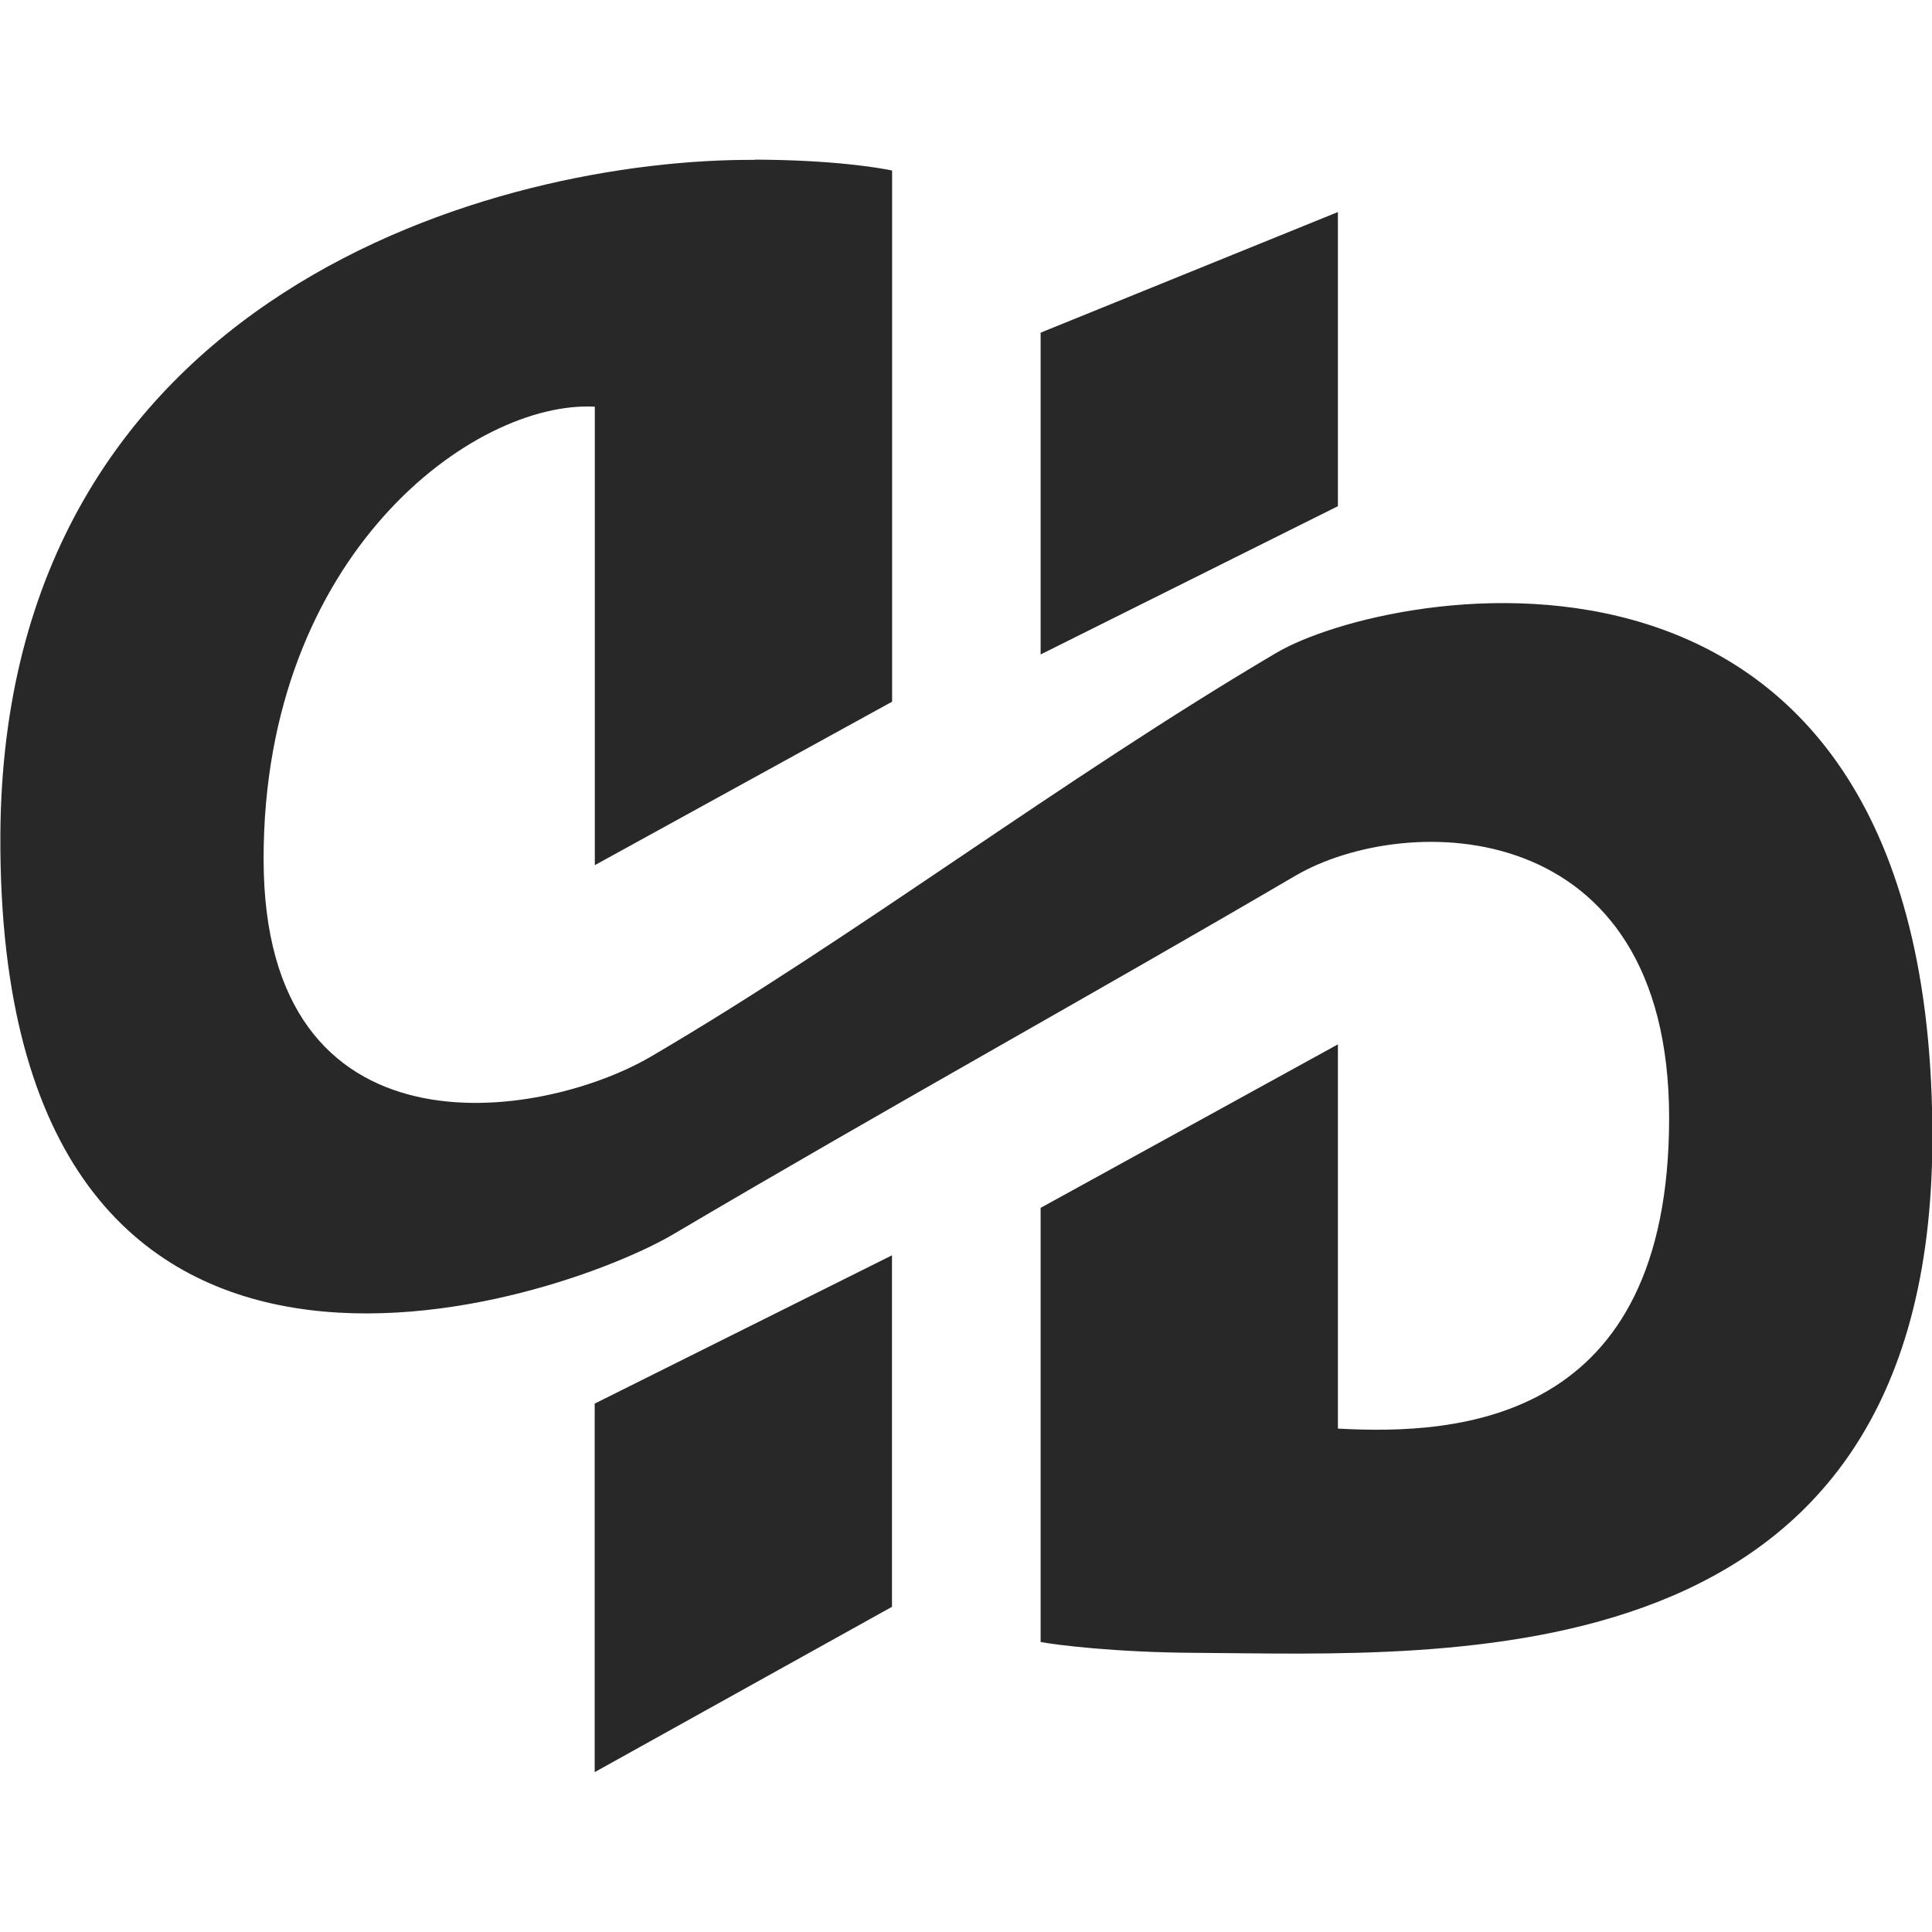 <svg width="16" height="16" version="1.1" xmlns="http://www.w3.org/2000/svg">
  <defs>
    <style id="current-color-scheme" type="text/css">.ColorScheme-Text { color:#282828; } .ColorScheme-Highlight { color:#458588; }</style>
  </defs>
  <path class="ColorScheme-Text" d="m11.08 1.756-2.462 0.999v2.665l2.462-1.228zm-4.829-0.432c-2.104-0.012-6.23 1.088-6.248 5.6-0.021 5.473 4.649 3.847 5.579 3.294 1.787-1.055 3.458-1.977 5.145-2.965 0.919-0.537 3.096-0.518 3.096 2.006 0 2.524-1.742 2.627-2.743 2.572v-3.182l-2.462 1.354v3.595c0.124 0.025 0.634 0.087 1.278 0.09 2.104 0.012 6.089 0.273 6.107-4.239 0.021-5.473-4.508-4.592-5.437-4.04-1.787 1.055-3.488 2.353-5.175 3.341-0.919 0.537-3.208 0.887-3.208-1.637 0-2.524 1.742-3.799 2.743-3.745v3.797l2.462-1.354v-4.399c-0.124-0.025-0.492-0.087-1.136-0.09zm1.136 9.072-2.462 1.228v3.052l2.462-1.369z" fill="currentColor"/>
</svg>
